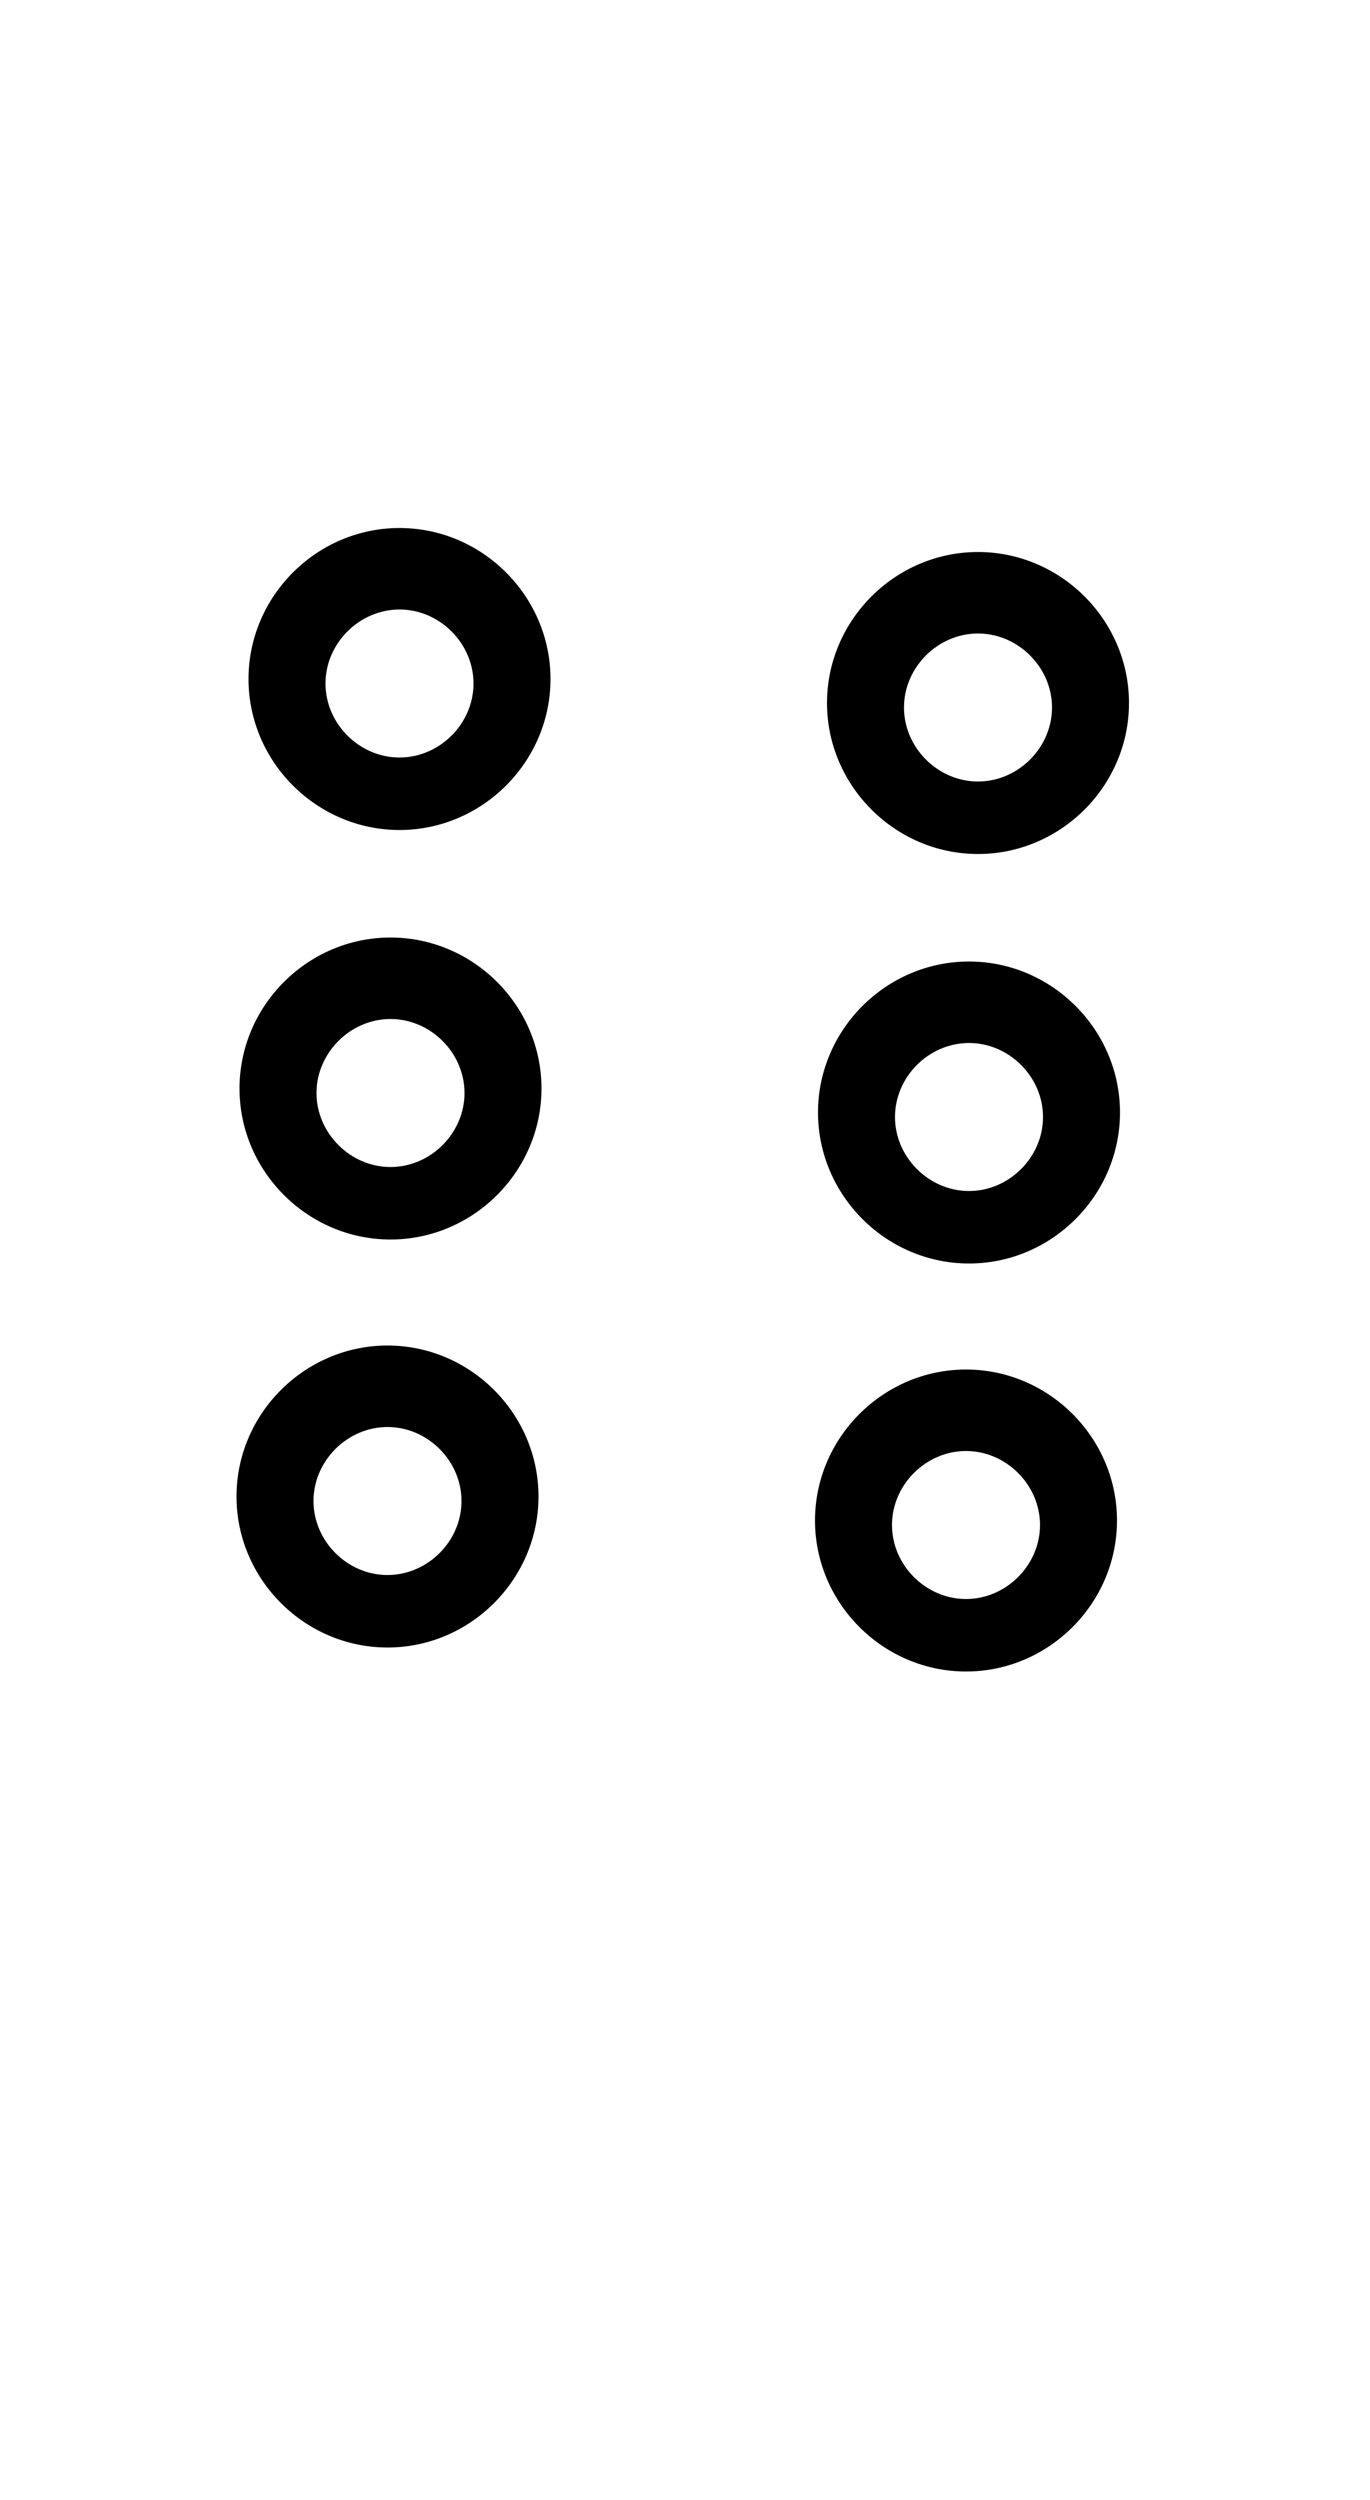 <?xml version="1.0" standalone="no"?>
<!DOCTYPE svg PUBLIC "-//W3C//DTD SVG 1.1//EN" "http://www.w3.org/Graphics/SVG/1.1/DTD/svg11.dtd" >
<svg xmlns="http://www.w3.org/2000/svg" xmlns:xlink="http://www.w3.org/1999/xlink" version="1.1" viewBox="-10 0 548 1000">
  <g transform="matrix(1 0 0 -1 0 800)">
   <path fill="currentColor"
d="M381.2 458.401c-33.13 0 -60.398 27.269 -60.398 60.398c0 33.13 27.269 60.398 60.398 60.398c33.129 0 60.398 -27.269 60.398 -60.398c0 -33.129 -27.269 -60.398 -60.398 -60.398zM381.2 546.602
c-16.069 0 -29.602 -13.533 -29.602 -29.602c0 -16.069 13.534 -29.602 29.602 -29.602c16.068 0 29.602 13.534 29.602 29.602s-13.533 29.602 -29.602 29.602zM376.399 131.401c-33.129 0 -60.398 27.269 -60.398 60.398
c0 33.129 27.269 60.398 60.398 60.398c33.13 0 60.398 -27.269 60.398 -60.398c0 -33.13 -27.269 -60.398 -60.398 -60.398zM376.399 219.602c-16.068 0 -29.602 -13.533 -29.602 -29.602c0 -16.069 13.533 -29.602 29.602 -29.602
c16.069 0 29.602 13.534 29.602 29.602s-13.534 29.602 -29.602 29.602zM377.6 294.602c-33.13 0 -60.398 27.269 -60.398 60.398c0 33.129 27.269 60.398 60.398 60.398c33.13 0 60.398 -27.269 60.398 -60.398
c0 -33.131 -27.269 -60.398 -60.398 -60.398zM377.6 382.802c-16.068 0 -29.602 -13.533 -29.602 -29.602c0 -16.069 13.533 -29.602 29.602 -29.602c16.069 0 29.602 13.534 29.602 29.602c0 16.068 -13.534 29.602 -29.602 29.602zM149.801 468
c-33.13 0 -60.398 27.269 -60.398 60.398c0 33.129 27.269 60.398 60.398 60.398c33.129 0 60.398 -27.269 60.398 -60.398c0 -33.129 -27.269 -60.398 -60.398 -60.398zM149.801 556.2c-16.069 0 -29.602 -13.533 -29.602 -29.602
c0 -16.069 13.534 -29.602 29.602 -29.602s29.602 13.534 29.602 29.602c0 16.068 -13.533 29.602 -29.602 29.602zM145 141c-33.129 0 -60.398 27.269 -60.398 60.398c0 33.129 27.269 60.398 60.398 60.398
c33.13 0 60.398 -27.269 60.398 -60.398s-27.269 -60.398 -60.398 -60.398zM145 229.2c-16.068 0 -29.602 -13.533 -29.602 -29.602c0 -16.069 13.533 -29.602 29.602 -29.602c16.069 0 29.602 13.534 29.602 29.602
c0 16.068 -13.534 29.602 -29.602 29.602zM146.2 304.2c-33.13 0 -60.398 27.269 -60.398 60.398c0 33.129 27.269 60.398 60.398 60.398c33.13 0 60.398 -27.269 60.398 -60.398c0 -33.131 -27.269 -60.398 -60.398 -60.398zM146.2 392.4
c-16.068 0 -29.602 -13.533 -29.602 -29.602c0 -16.069 13.533 -29.602 29.602 -29.602c16.069 0 29.602 13.534 29.602 29.602s-13.534 29.602 -29.602 29.602z" />
  </g>

</svg>
